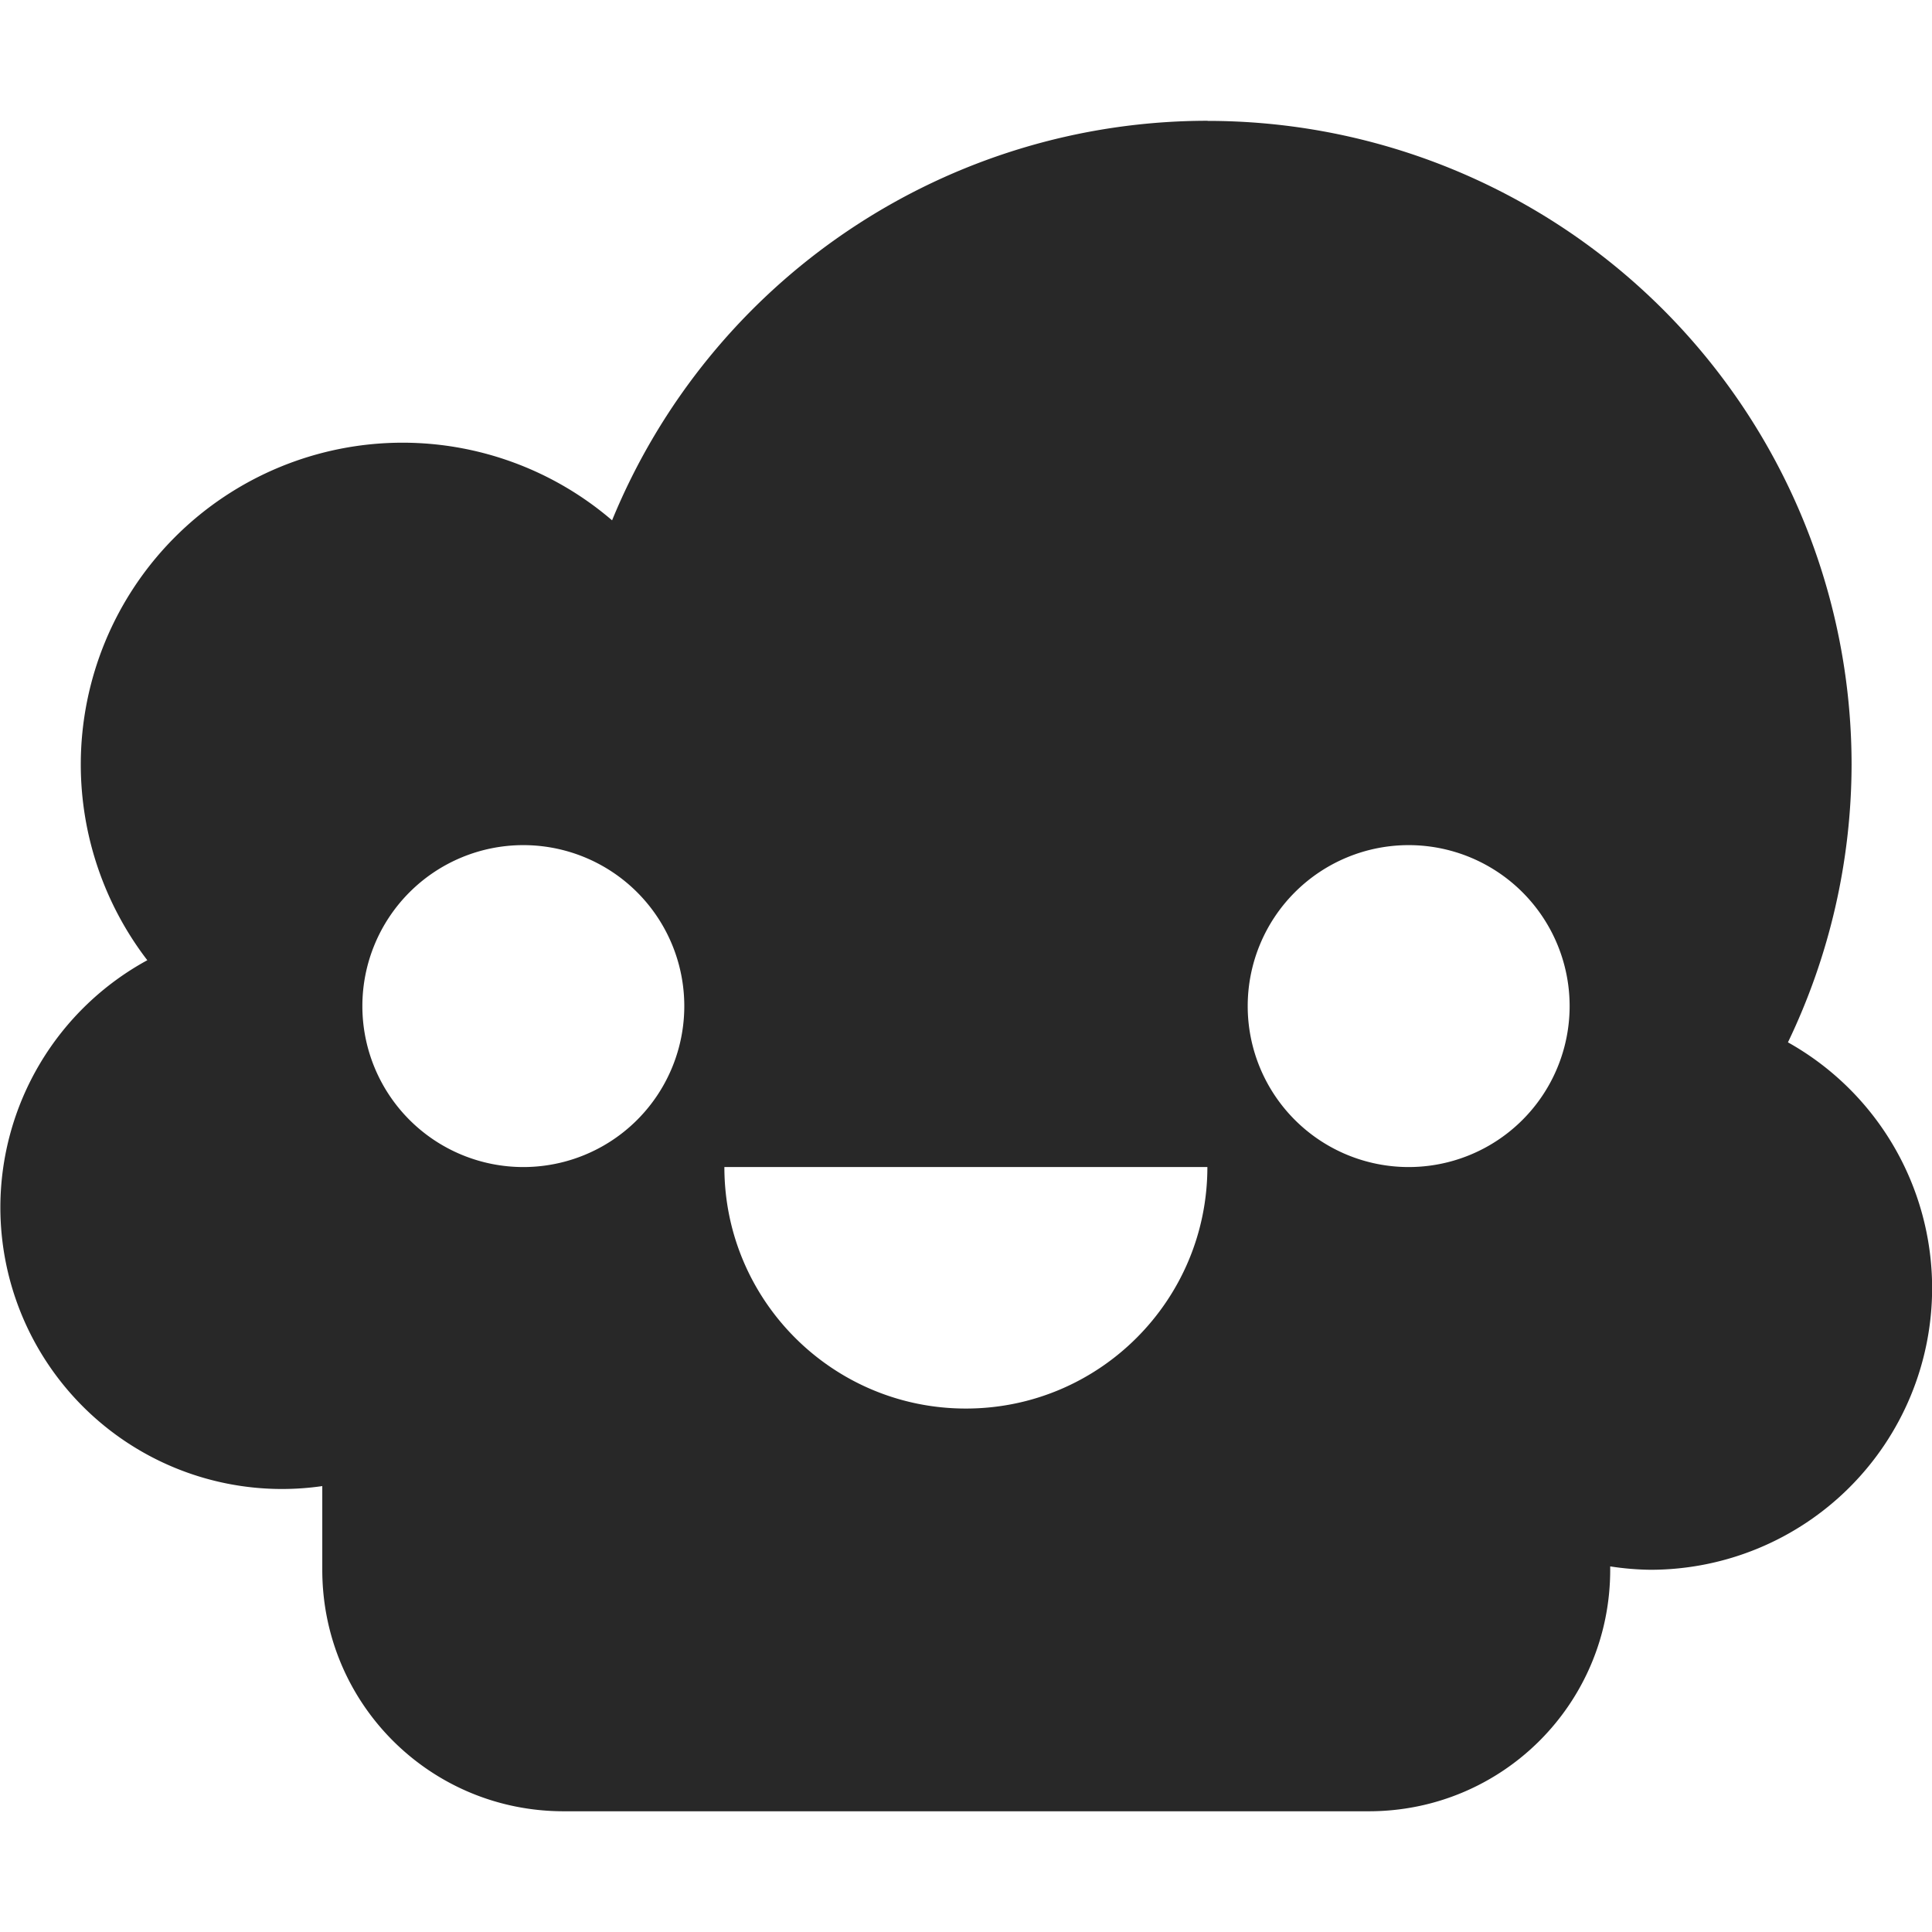 <svg width="16" height="16" version="1.1" xmlns="http://www.w3.org/2000/svg">
  <defs>
    <style type="text/css" id="current-color-scheme">.ColorScheme-Text { color:#282828; } .ColorScheme-Highlight { color:#458588; }</style>
  </defs>
  <path class="ColorScheme-Text" fill="currentColor" d="m10 1v1.897e-4a5.332 5.332 0 0 0-4.931 3.309 2.666 2.666 0 0 0-1.734-0.643 2.666 2.666 0 0 0-2.666 2.666 2.666 2.666 0 0 0 0.551 1.62 2.333 2.333 0 0 0-1.217 2.046 2.333 2.333 0 0 0 2.333 2.333 2.333 2.333 0 0 0 0.333-0.024v0.693c0 1.108 0.892 2 2 2h6.666c1.108 0 2-0.892 2-2v-0.028a2.333 2.333 0 0 0 0.333 0.028 2.333 2.333 0 0 0 2.333-2.333 2.333 2.333 0 0 0-1.194-2.035 5.332 5.332 0 0 0 0.527-2.298 5.332 5.332 0 0 0-5.332-5.333zm-5.666 5.999a1.333 1.333 0 0 1 1.333 1.333 1.333 1.333 0 0 1-1.333 1.333 1.333 1.333 0 0 1-1.333-1.333 1.333 1.333 0 0 1 1.333-1.333zm7.332 0a1.333 1.333 0 0 1 1.333 1.333 1.333 1.333 0 0 1-1.333 1.333 1.333 1.333 0 0 1-1.333-1.333 1.333 1.333 0 0 1 1.333-1.333zm-5.666 2.666h3.999c0 1.104-0.895 2-2 2-1.104 0-2-0.895-2-2z"/>
</svg>
